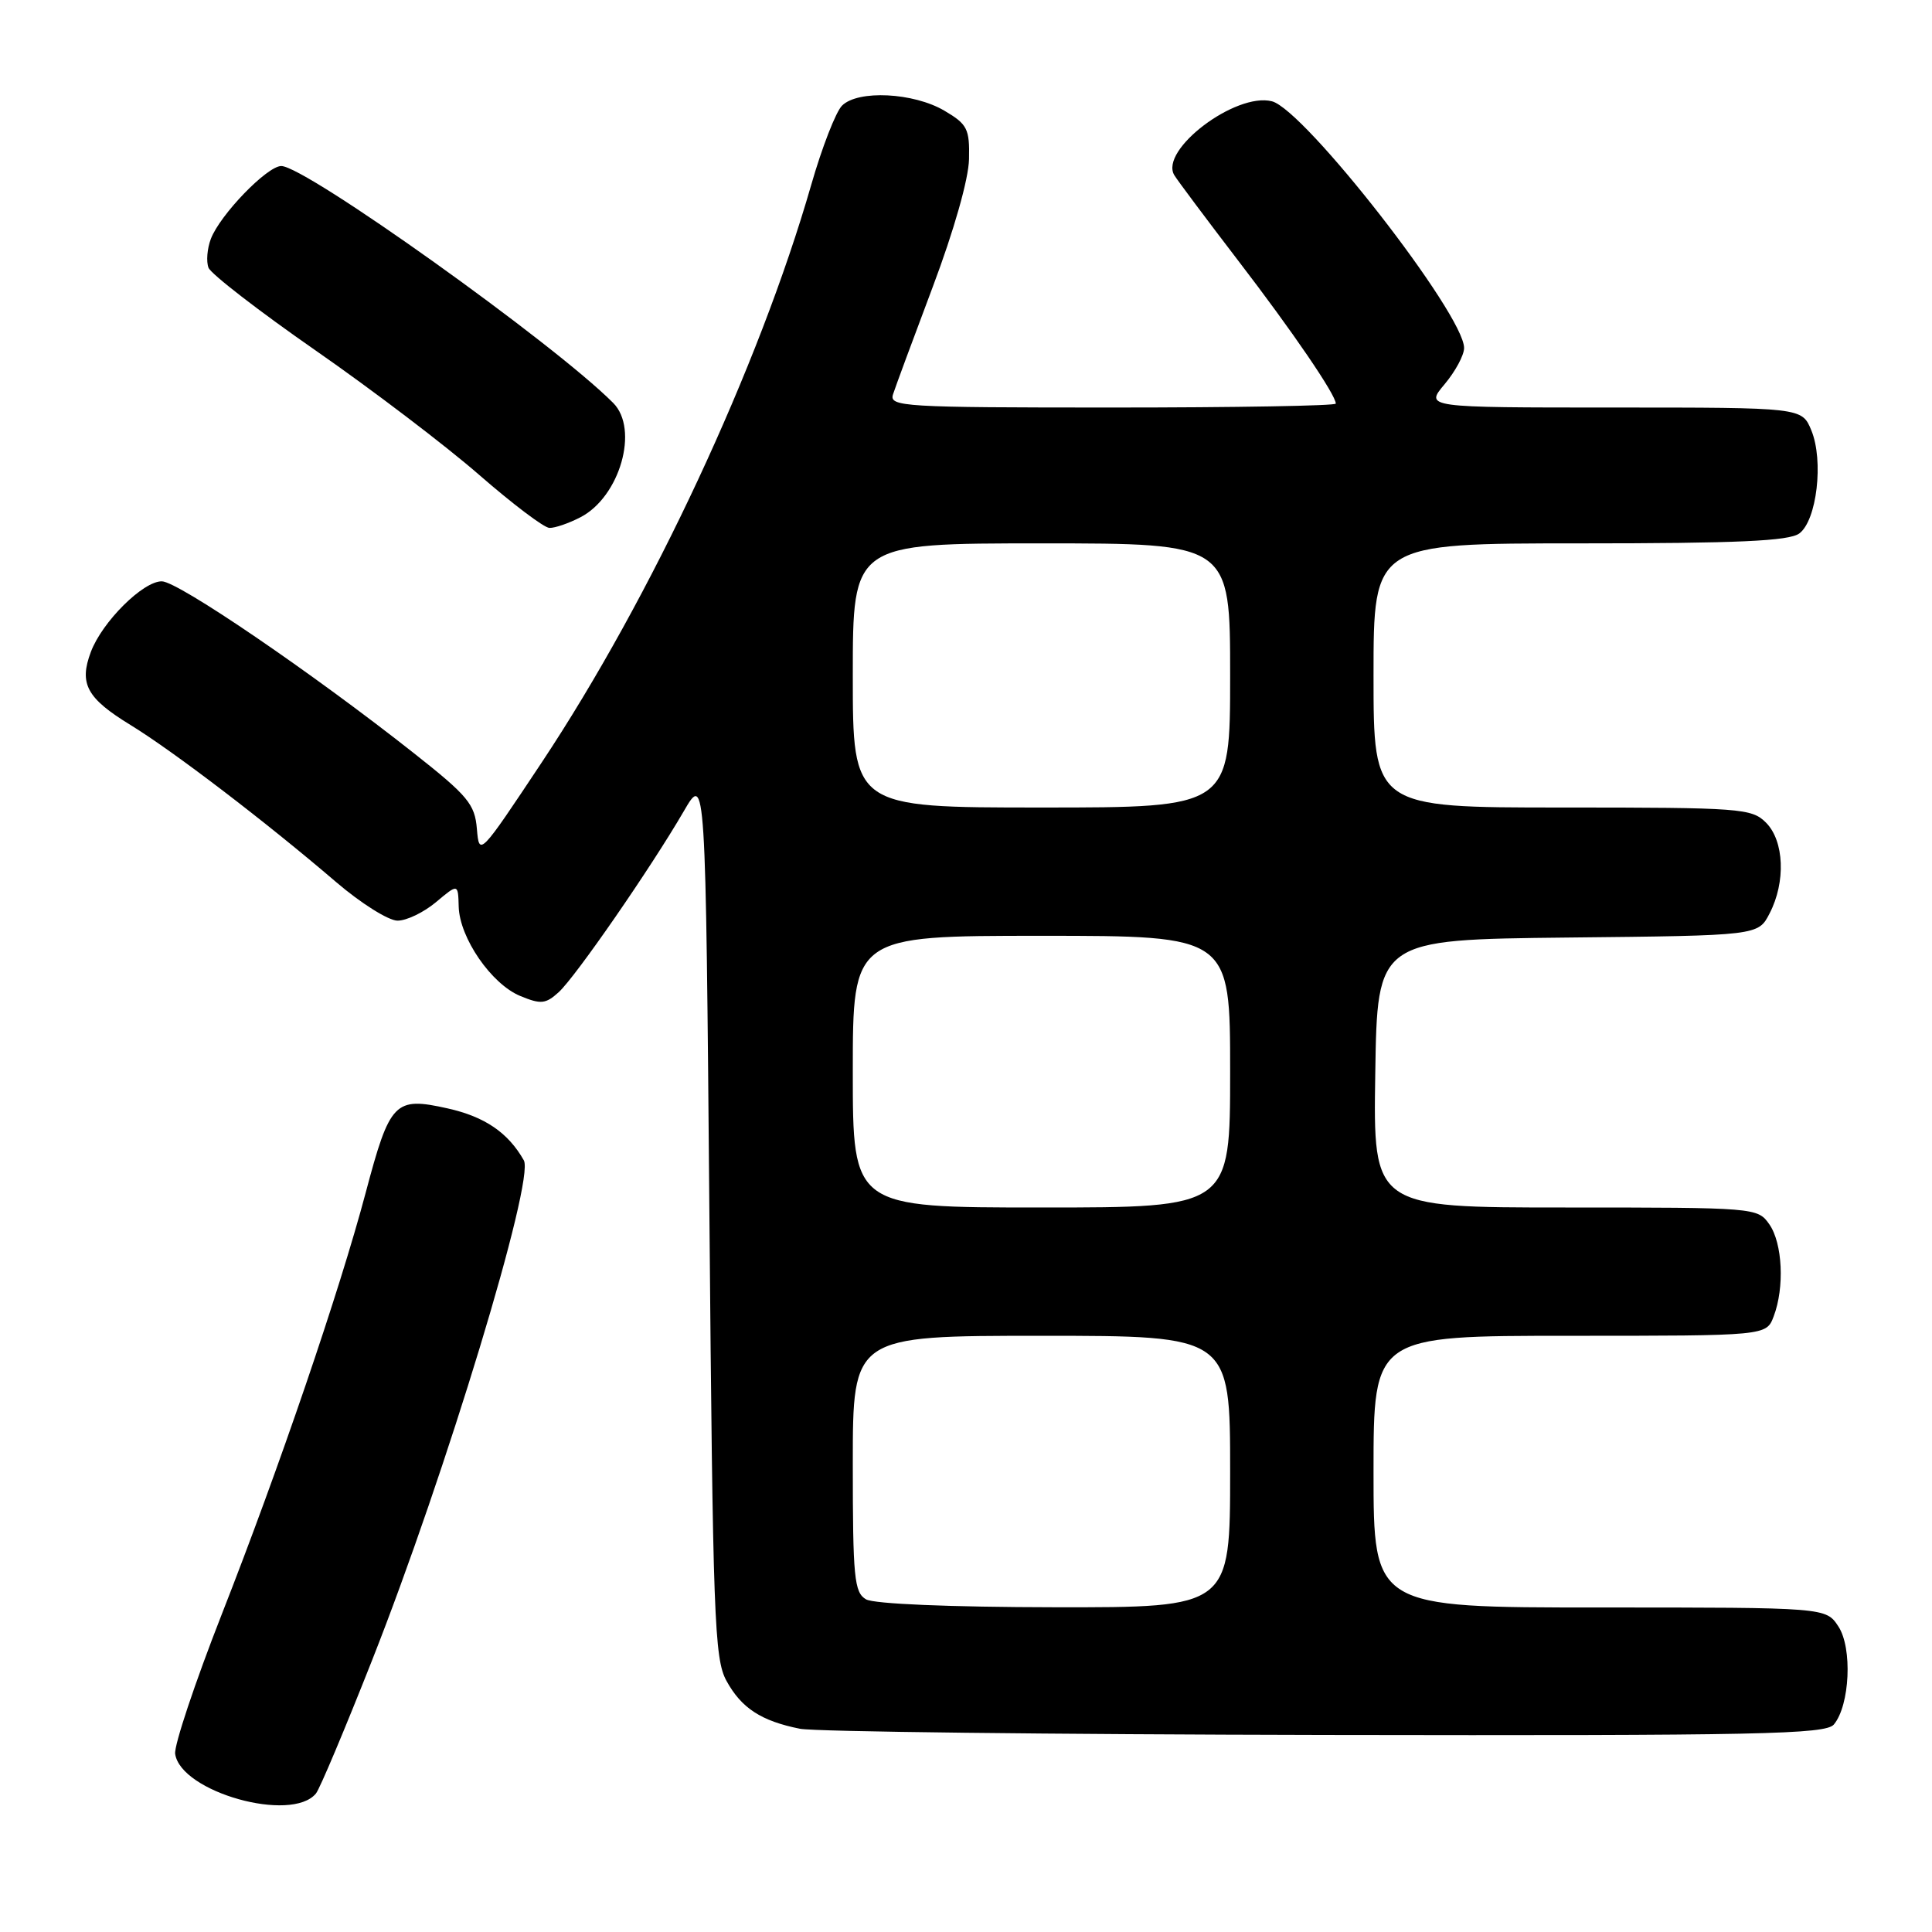 <?xml version="1.0" encoding="UTF-8" standalone="no"?>
<!DOCTYPE svg PUBLIC "-//W3C//DTD SVG 1.1//EN" "http://www.w3.org/Graphics/SVG/1.1/DTD/svg11.dtd" >
<svg xmlns="http://www.w3.org/2000/svg" xmlns:xlink="http://www.w3.org/1999/xlink" version="1.1" viewBox="0 0 256 256">
 <g >
 <path fill="currentColor"
d=" M 41.87 237.64 C 42.38 237.01 45.72 229.07 49.30 220.00 C 59.07 195.25 70.88 156.34 69.41 153.75 C 67.33 150.08 64.24 147.97 59.32 146.87 C 52.29 145.30 51.67 145.94 48.45 158.06 C 44.96 171.19 37.02 194.44 29.37 213.94 C 25.82 223.00 23.05 231.30 23.21 232.40 C 23.95 237.46 38.65 241.59 41.87 237.64 Z  M 243.00 228.50 C 245.12 225.95 245.47 218.37 243.60 215.52 C 241.95 213.00 241.95 213.00 211.98 213.00 C 182.00 213.00 182.00 213.00 182.00 195.00 C 182.00 177.00 182.00 177.00 208.02 177.00 C 234.05 177.00 234.05 177.00 235.02 174.43 C 236.48 170.60 236.20 164.73 234.44 162.22 C 232.90 160.02 232.60 160.00 207.42 160.00 C 181.95 160.00 181.95 160.00 182.23 142.25 C 182.50 124.50 182.50 124.50 207.73 124.23 C 232.97 123.97 232.97 123.97 234.48 121.03 C 236.64 116.87 236.42 111.42 234.00 109.00 C 232.11 107.11 230.67 107.00 207.00 107.00 C 182.00 107.00 182.00 107.00 182.00 89.50 C 182.00 72.00 182.00 72.00 209.31 72.00 C 230.25 72.00 237.04 71.69 238.41 70.69 C 240.74 68.98 241.67 61.04 240.01 57.02 C 238.76 54.00 238.76 54.00 213.79 54.00 C 188.82 54.00 188.82 54.00 191.41 50.92 C 192.83 49.23 194.00 47.07 194.00 46.11 C 194.00 41.66 172.84 14.50 168.53 13.42 C 163.72 12.21 153.60 19.87 155.60 23.21 C 156.03 23.92 159.83 29.00 164.04 34.50 C 171.28 43.93 177.00 52.32 177.00 53.48 C 177.00 53.77 163.67 54.00 147.38 54.00 C 119.63 54.00 117.80 53.89 118.33 52.25 C 118.64 51.29 121.01 44.88 123.60 38.00 C 126.40 30.56 128.35 23.71 128.40 21.08 C 128.49 17.07 128.18 16.46 125.14 14.67 C 121.05 12.26 113.68 11.89 111.57 14.00 C 110.75 14.82 108.91 19.55 107.49 24.50 C 100.56 48.59 86.30 79.16 71.80 101.00 C 63.54 113.43 63.50 113.48 63.19 109.83 C 62.92 106.56 62.00 105.45 54.88 99.83 C 41.40 89.18 23.61 77.05 21.45 77.03 C 18.97 76.99 13.54 82.39 12.04 86.38 C 10.45 90.60 11.49 92.52 17.30 96.07 C 22.99 99.56 35.20 108.88 44.55 116.89 C 47.82 119.69 51.48 121.99 52.67 121.99 C 53.87 122.00 56.16 120.89 57.77 119.54 C 60.70 117.08 60.70 117.08 60.78 120.14 C 60.90 124.28 65.11 130.39 68.93 131.97 C 71.66 133.10 72.30 133.04 74.02 131.48 C 76.24 129.47 86.21 115.05 90.60 107.50 C 93.50 102.50 93.50 102.50 94.00 161.00 C 94.46 214.38 94.65 219.78 96.26 222.72 C 98.24 226.33 100.85 228.04 106.00 229.07 C 107.92 229.46 139.26 229.82 175.63 229.89 C 233.29 229.99 241.91 229.81 243.00 228.50 Z  M 76.91 68.54 C 82.14 65.84 84.71 56.86 81.25 53.39 C 73.39 45.49 40.47 22.00 37.27 22.00 C 35.40 22.00 29.16 28.45 27.94 31.65 C 27.45 32.94 27.31 34.66 27.63 35.48 C 27.95 36.30 34.35 41.25 41.85 46.46 C 49.36 51.68 59.10 59.09 63.50 62.93 C 67.90 66.76 72.08 69.93 72.80 69.95 C 73.51 69.98 75.37 69.34 76.91 68.54 Z  M 114.75 211.92 C 113.19 211.01 113.00 209.04 113.00 193.95 C 113.00 177.00 113.00 177.00 138.00 177.00 C 163.00 177.00 163.00 177.00 163.00 195.00 C 163.00 213.00 163.00 213.00 139.75 212.97 C 125.83 212.95 115.80 212.53 114.75 211.92 Z  M 113.00 142.00 C 113.00 124.00 113.00 124.00 138.00 124.00 C 163.00 124.00 163.00 124.00 163.00 142.00 C 163.00 160.00 163.00 160.00 138.00 160.00 C 113.00 160.00 113.00 160.00 113.00 142.00 Z  M 113.00 89.50 C 113.00 72.00 113.00 72.00 138.00 72.00 C 163.00 72.00 163.00 72.00 163.00 89.50 C 163.00 107.00 163.00 107.00 138.00 107.00 C 113.00 107.00 113.00 107.00 113.00 89.50 Z "/>
</g>
</svg>